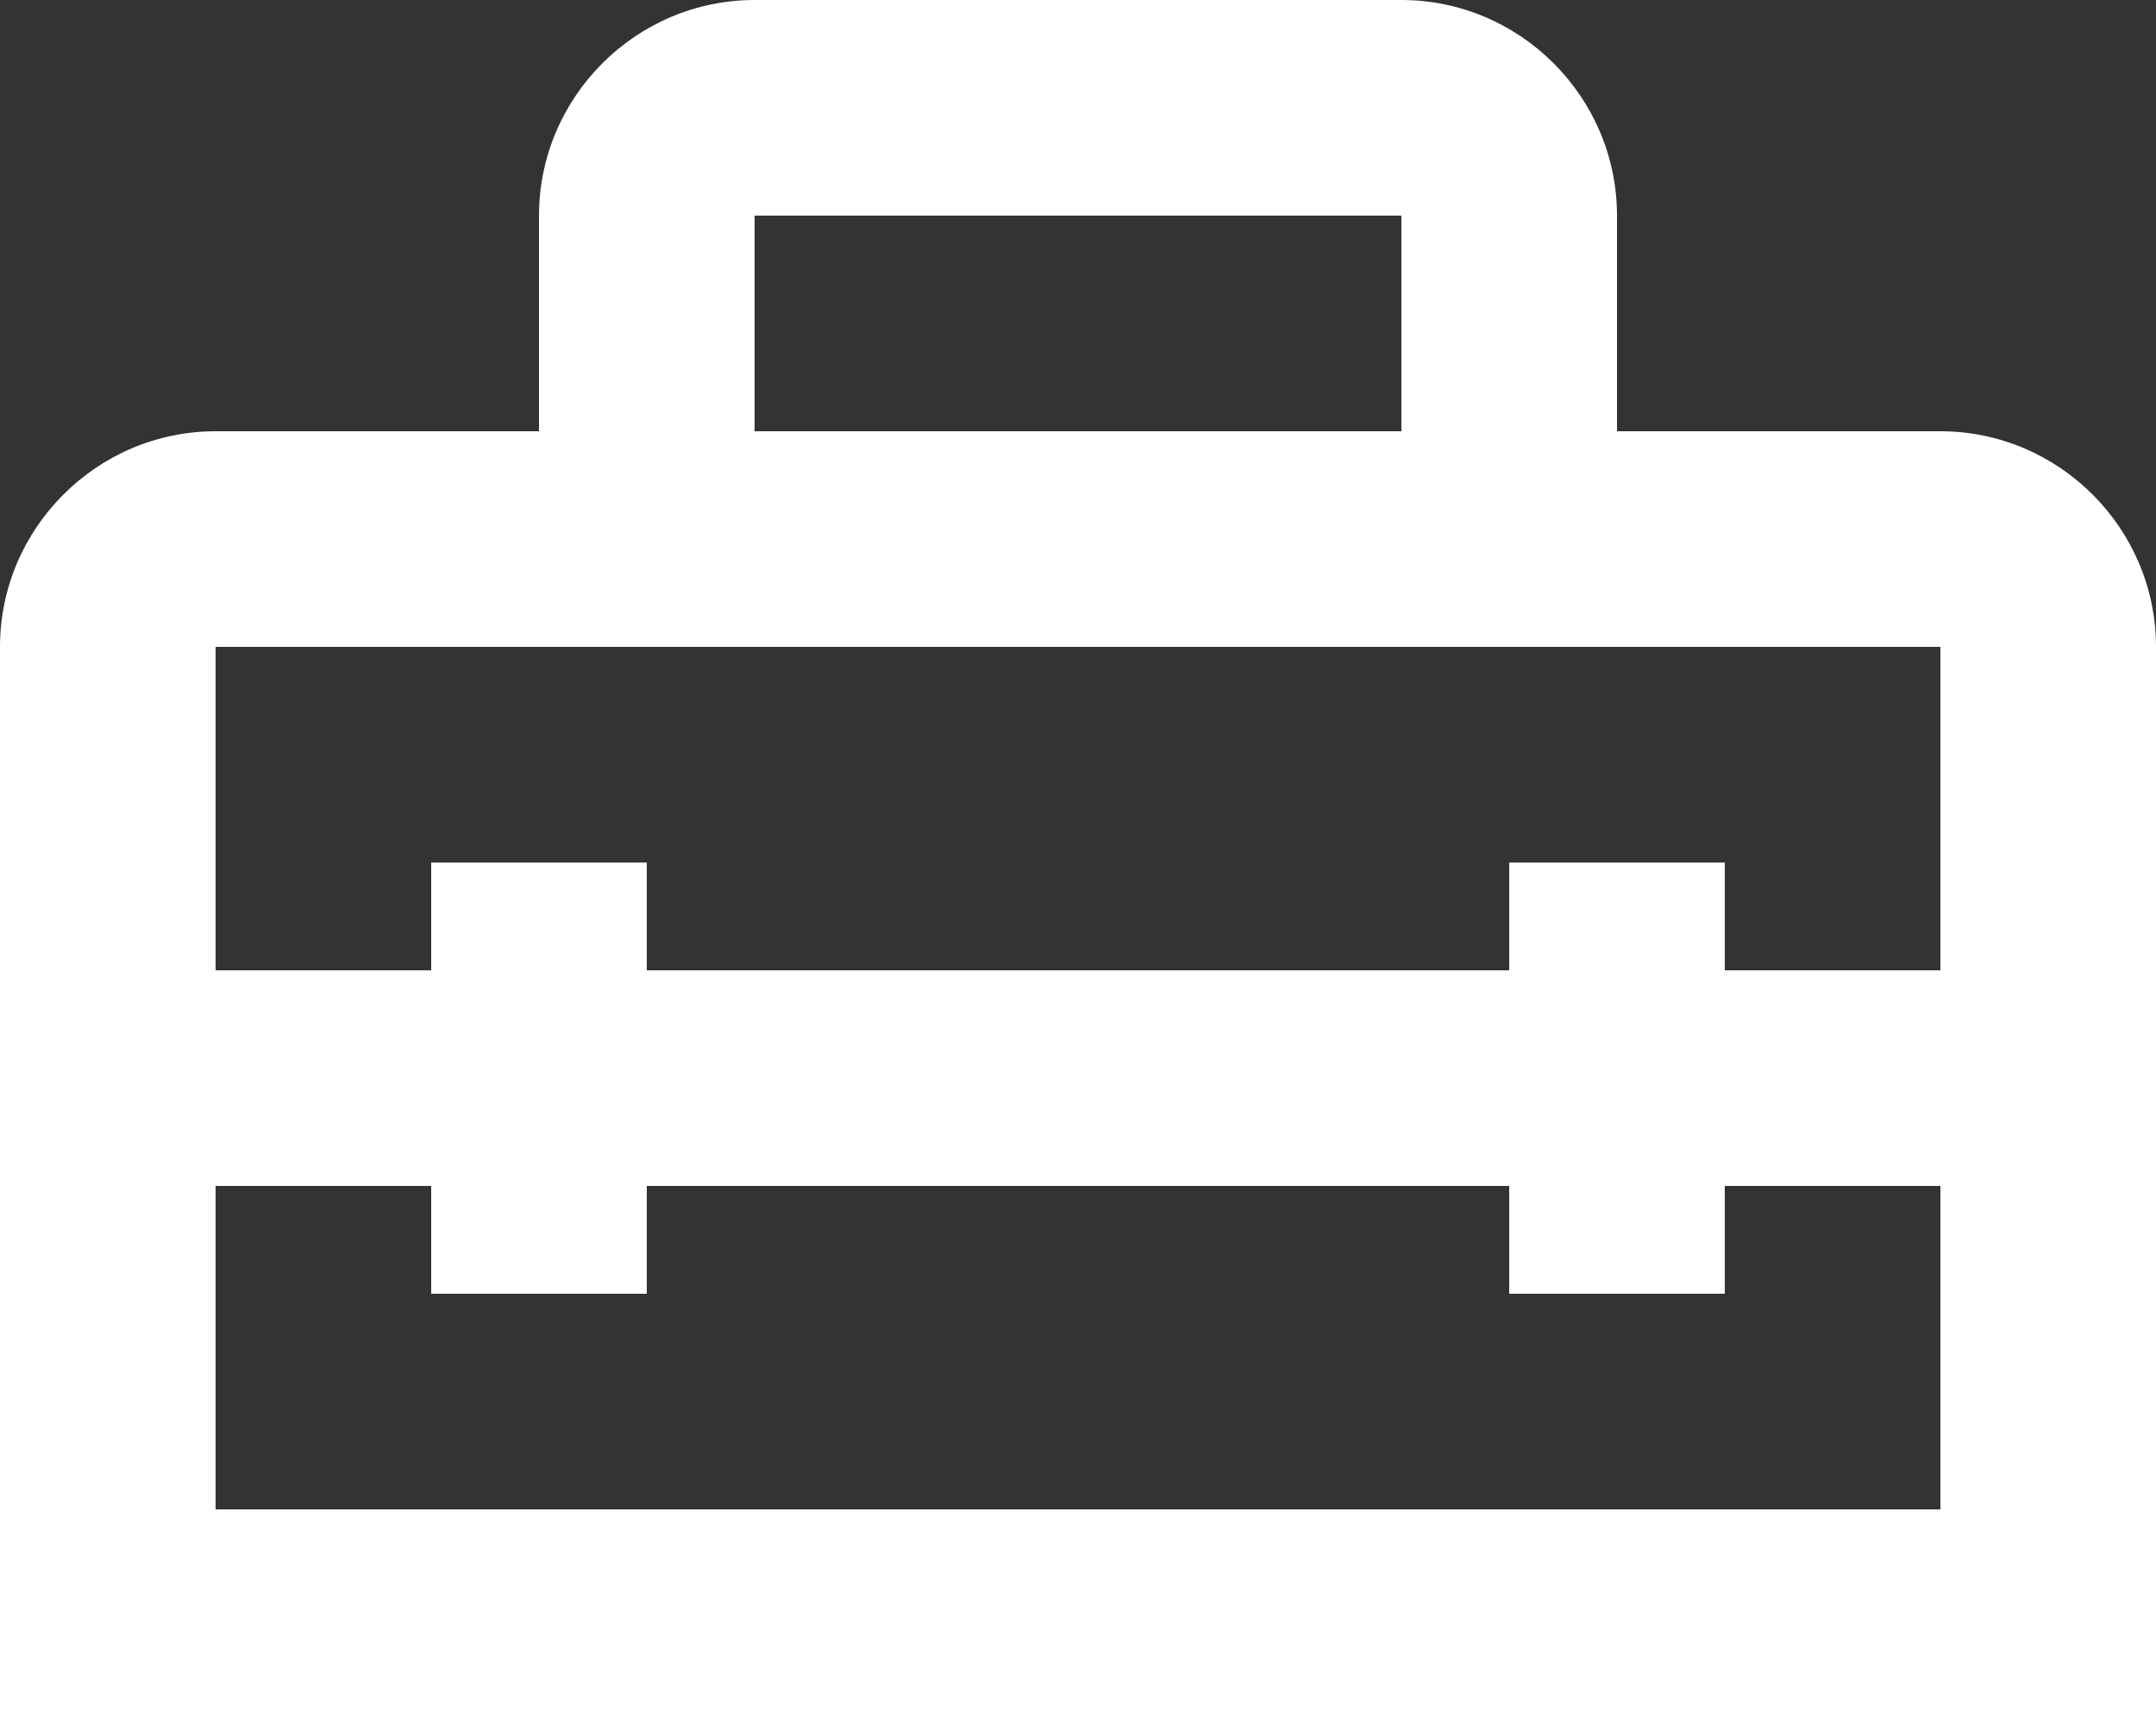 <svg width="20" height="16" viewBox="0 0 20 16" fill="none" xmlns="http://www.w3.org/2000/svg">
<rect x="0" y="0" width="20" height="16" fill="#333333" stroke="none"/>
<path d="M18 4H15V2C15 0.9 14.1 0 13 0H7C5.9 0 5 0.9 5 2V4H2C0.9 4 0 4.9 0 6V16H20V6C20 4.9 19.1 4 18 4ZM7 2H13V4H7V2ZM18 14H2V11H4V12H6V11H14V12H16V11H18V14ZM16 9V8H14V9H6V8H4V9H2V6H18V9H16Z" fill="white"/>
</svg>
